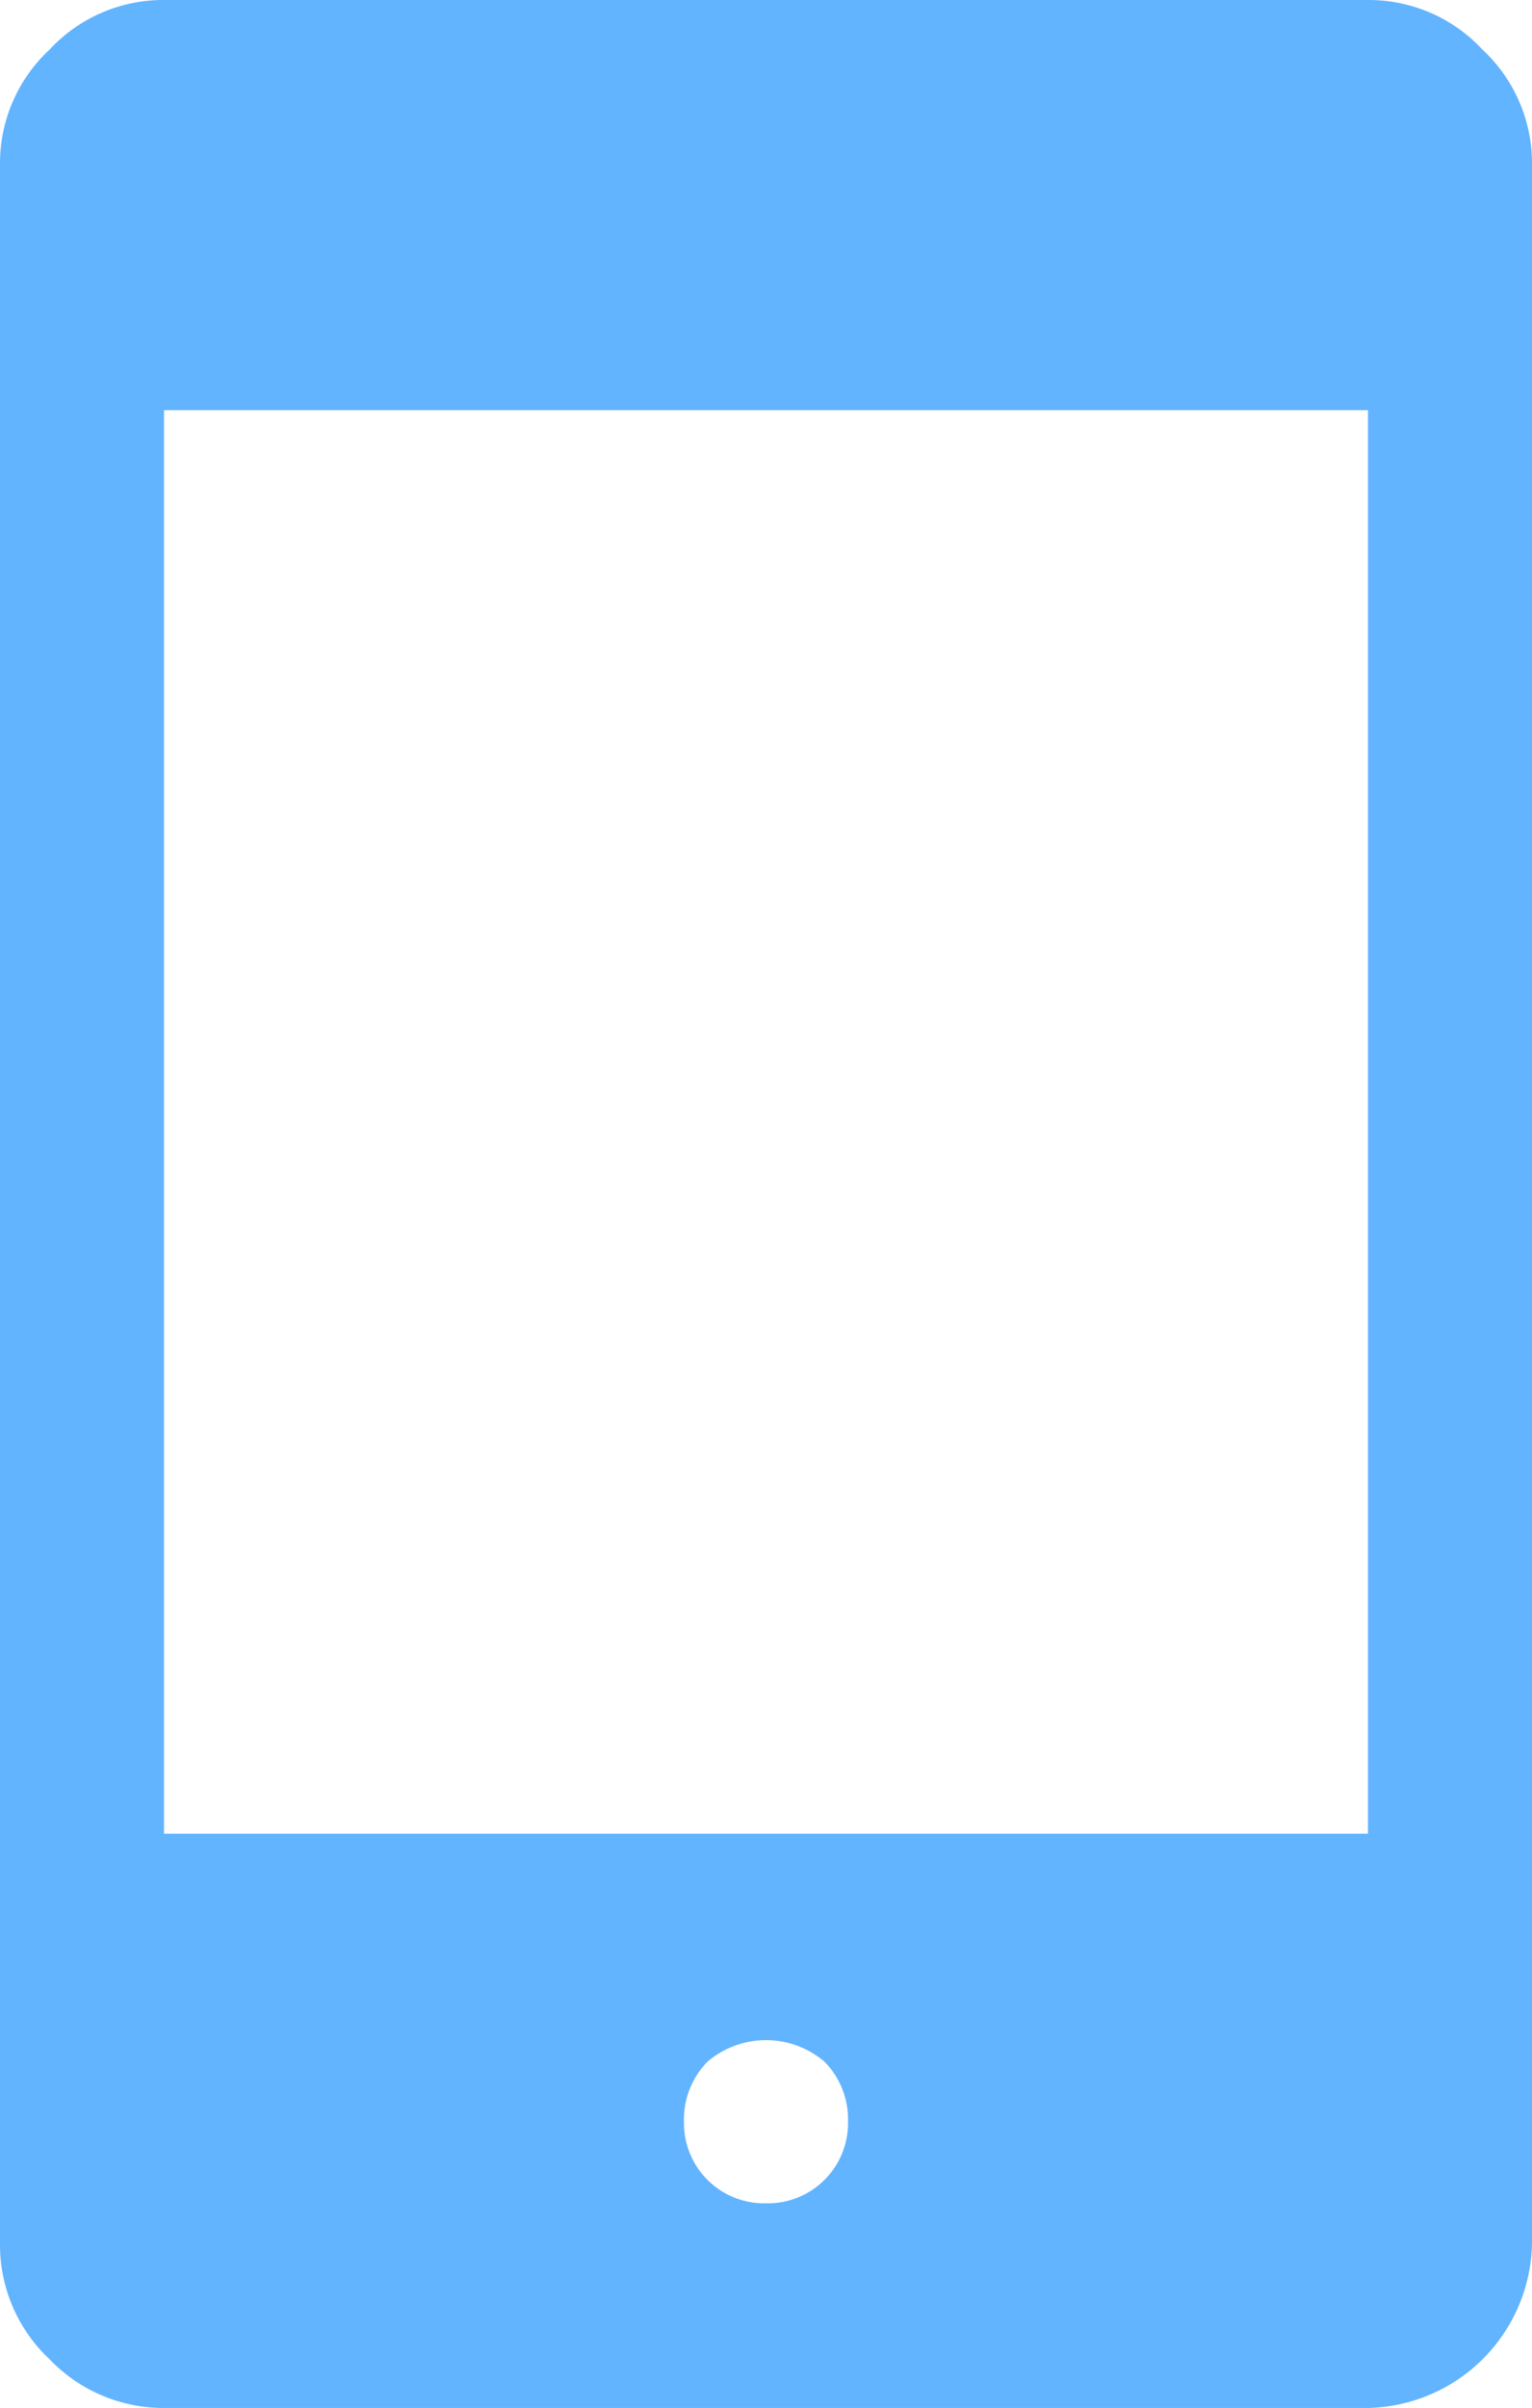 <svg xmlns="http://www.w3.org/2000/svg" width="17" height="26.71" viewBox="0 0 17 26.71"><path d="M1.82,26.71a1.75,1.75,0,0,1-1.27-.54A1.74,1.74,0,0,1,0,24.89V1.82A1.72,1.72,0,0,1,.55.55,1.72,1.72,0,0,1,1.82,0H15.18a1.72,1.72,0,0,1,1.27.55A1.72,1.72,0,0,1,17,1.82V24.89a1.86,1.86,0,0,1-1.82,1.82ZM8.5,24.44a.89.89,0,0,0,.91-.91.91.91,0,0,0-.26-.66,1,1,0,0,0-1.3,0,.91.91,0,0,0-.26.66.89.89,0,0,0,.91.91Zm-6.68-4.1H15.18V4.55H1.82Z" fill="#63b4ff"/></svg>
